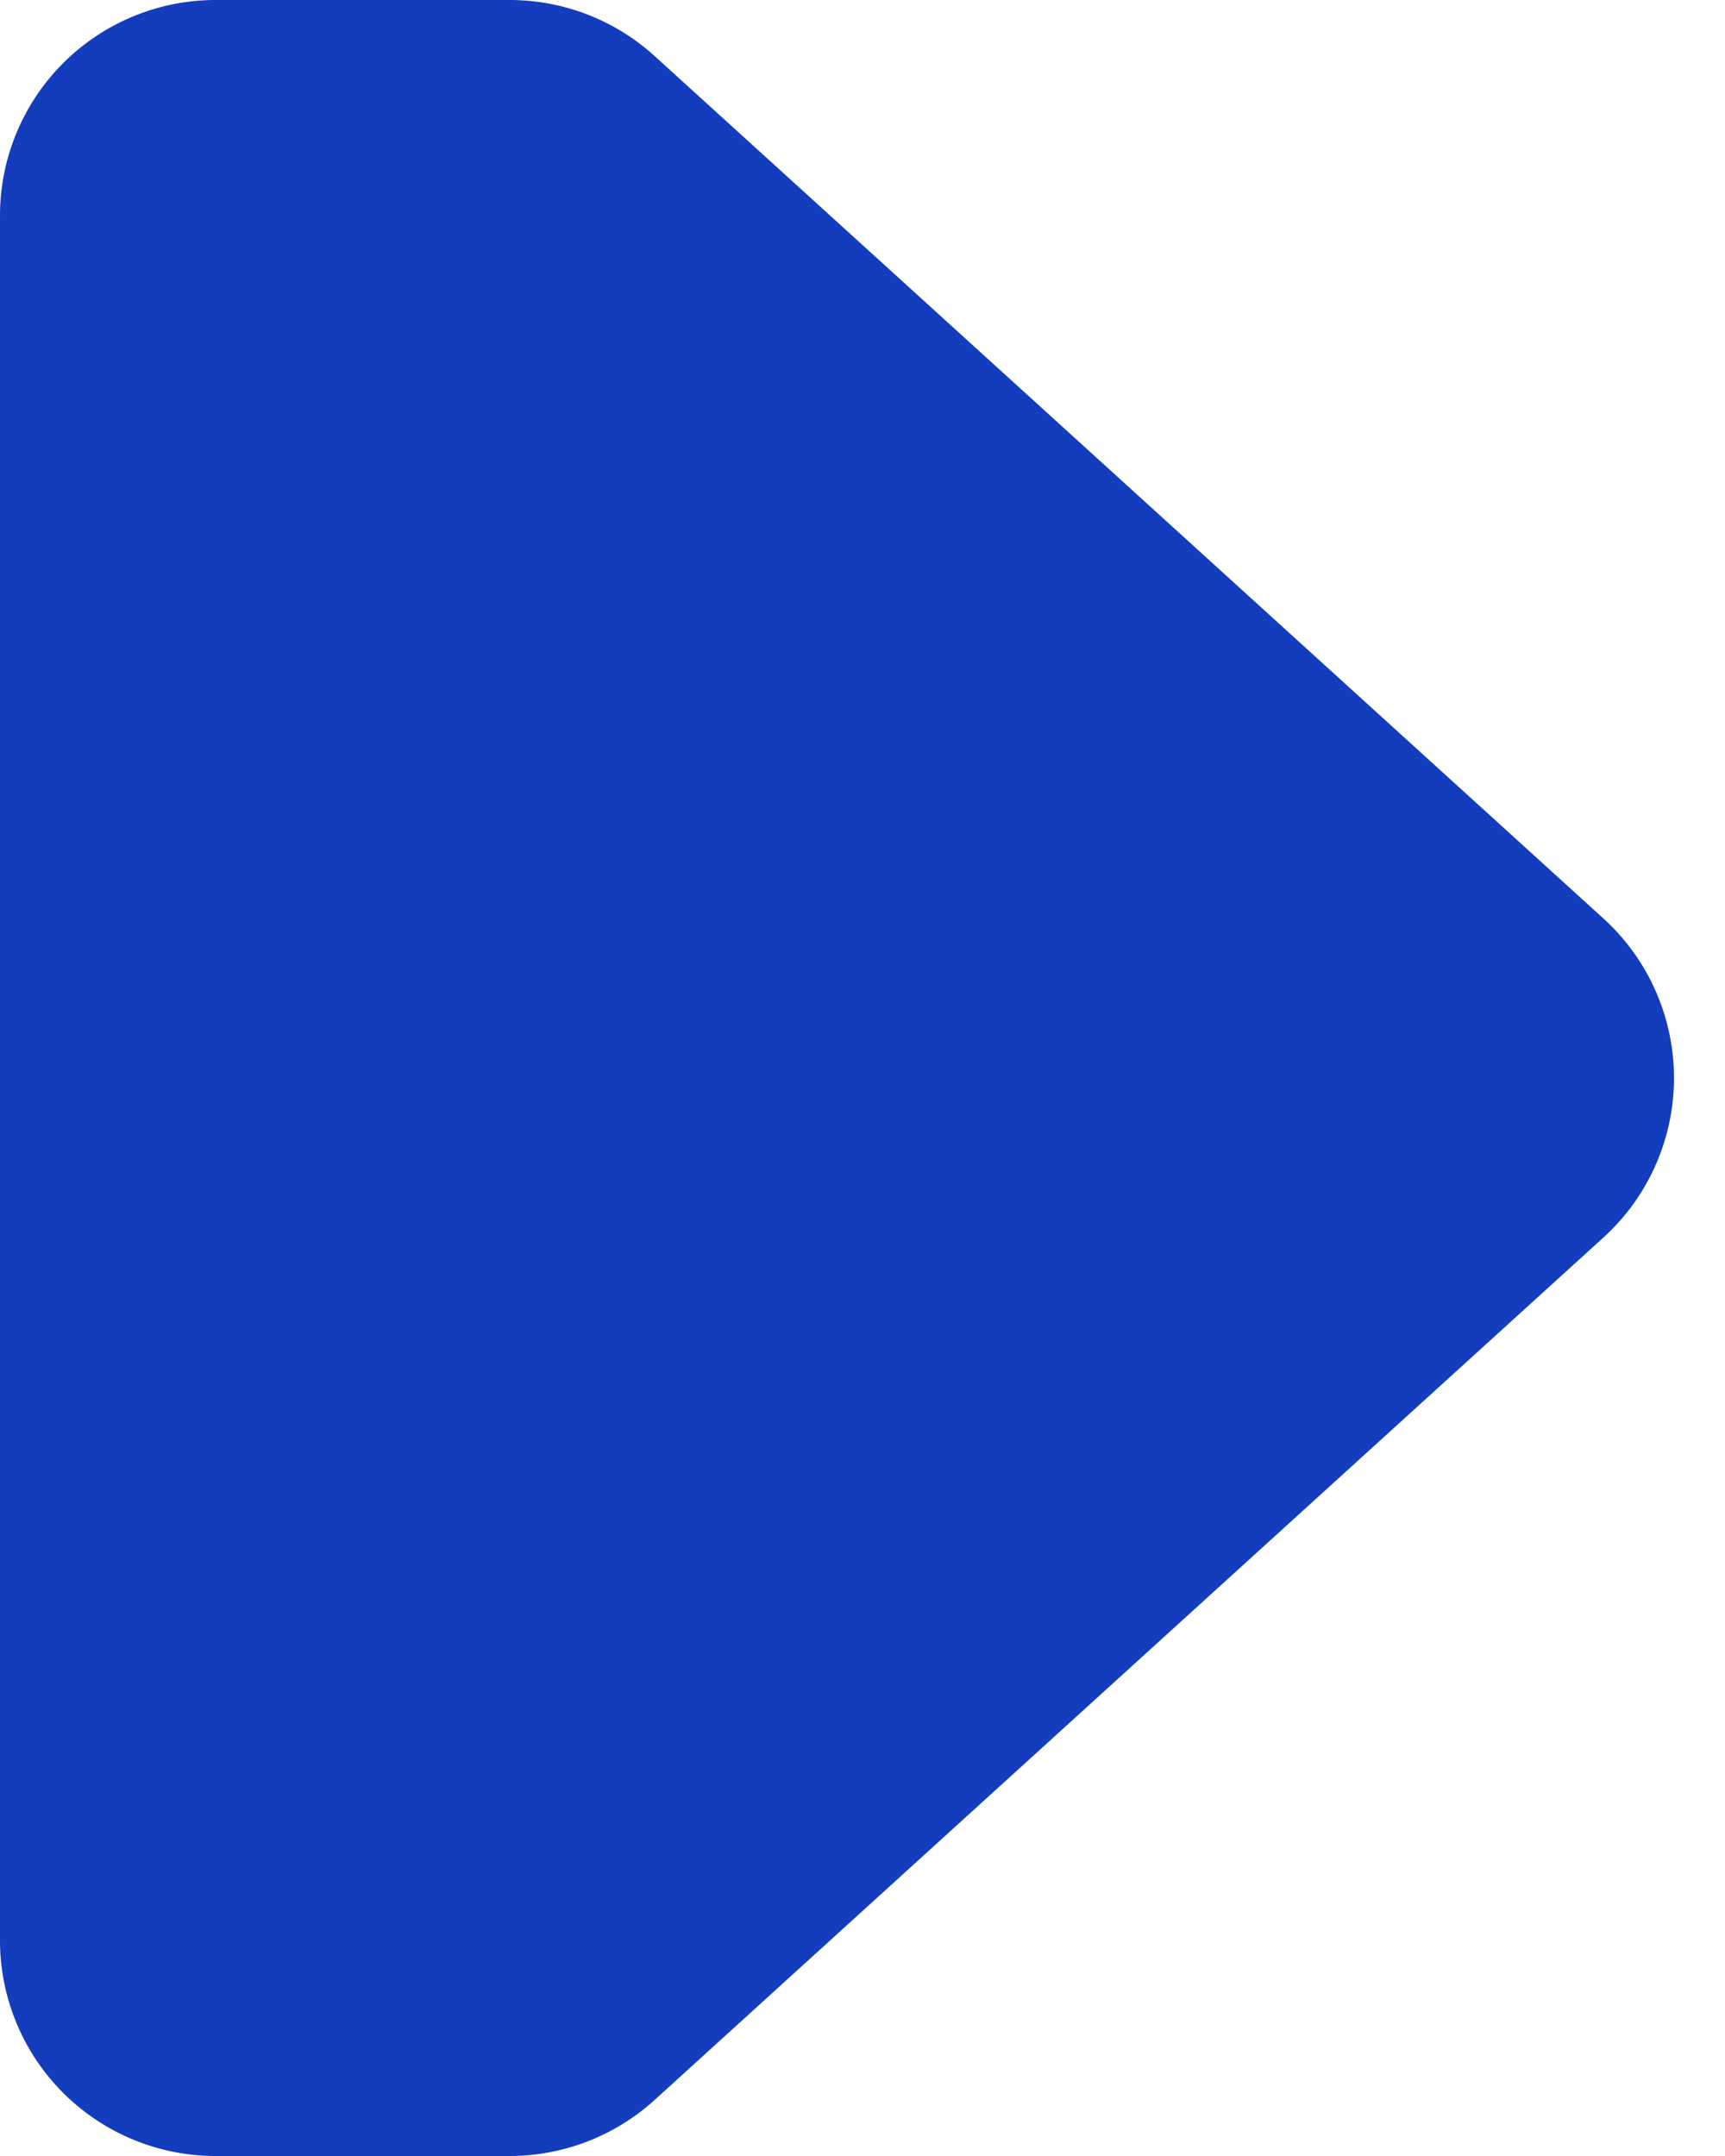 <svg width="32" height="40" viewBox="0 0 32 40" xmlns="http://www.w3.org/2000/svg">
    <path d="M9.454 0a4 4 0 012.69 1.04l17.6 16a4 4 0 010 5.92l-17.6 16A4 4 0 019.454 40H4a4 4 0 01-4-4V4a4 4 0 014-4h5.454z" fill="#133DBD"/>
</svg>
